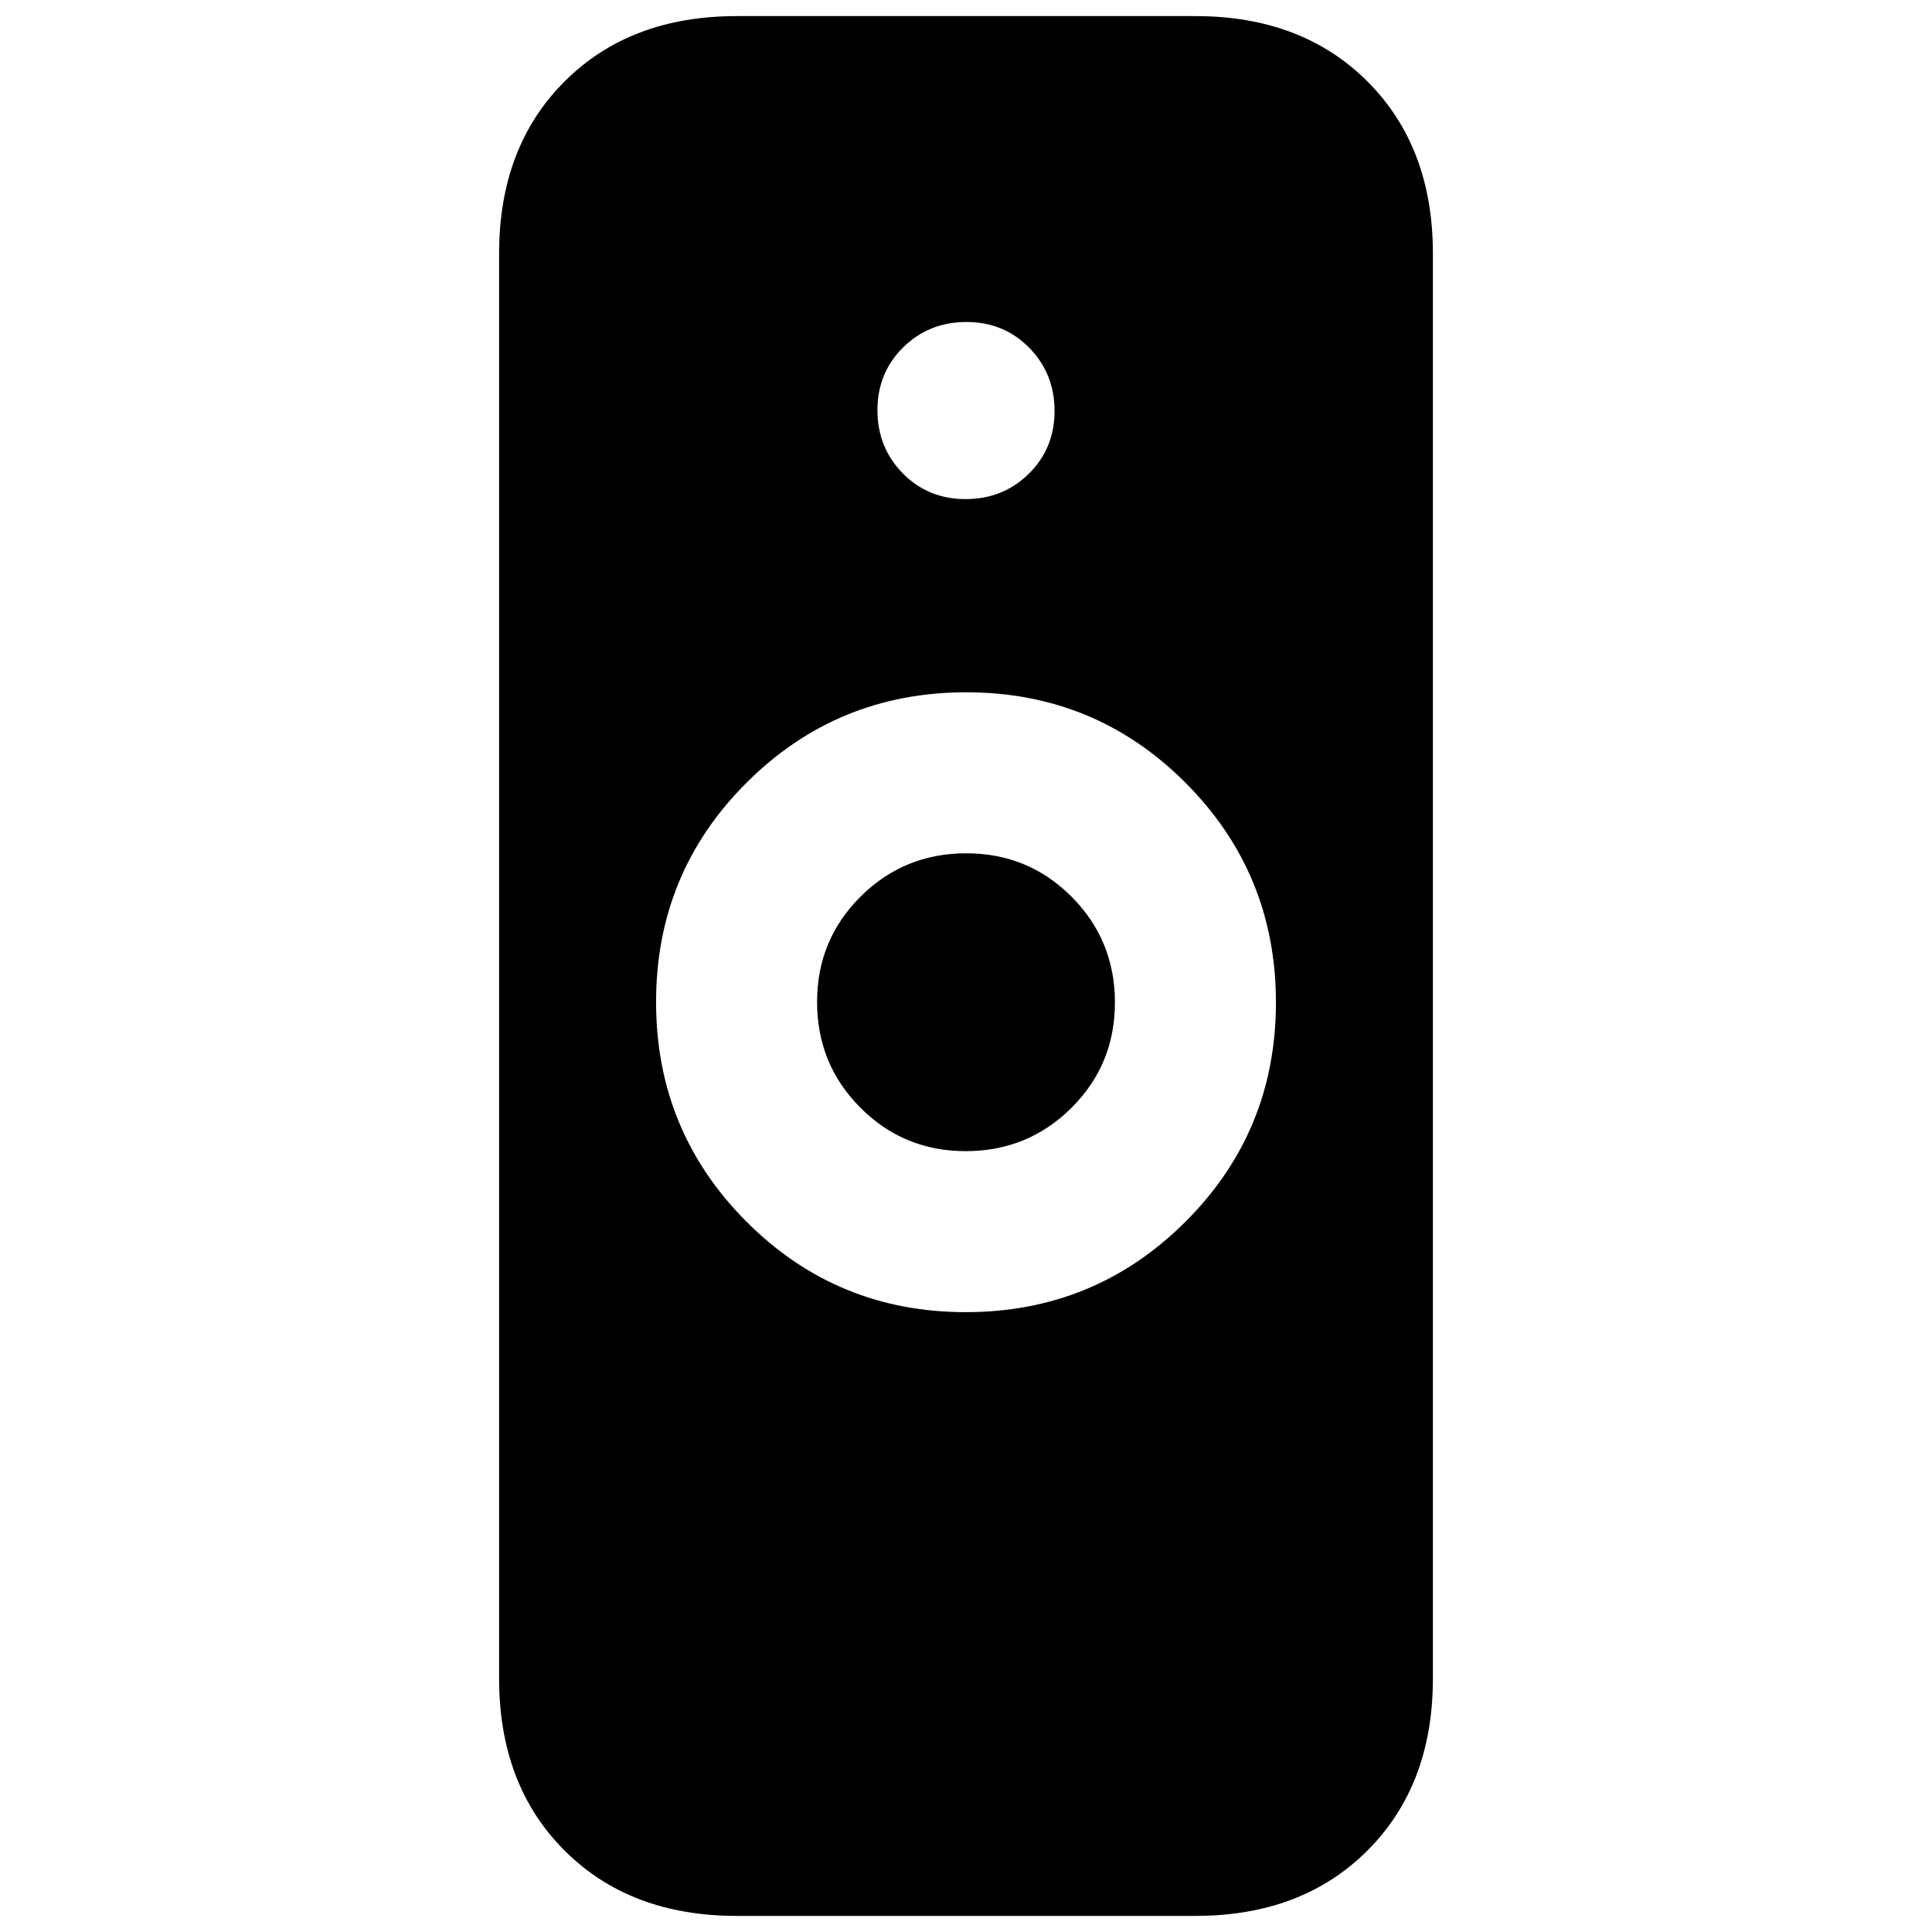 <svg xmlns="http://www.w3.org/2000/svg" height="20" viewBox="0 -960 960 960" width="20"><path d="M479.882-308Q544-308 589-352.882q45-44.883 45-109Q634-526 589.118-571q-44.883-45-109-45Q416-616 371-571.118q-45 44.883-45 109Q326-398 370.882-353q44.883 45 109 45ZM366-8q-53 0-85.5-32.5T248-126v-708q0-53 32.5-85.5T366-952h228q53 0 85.5 32.5T712-834v708q0 53-32.5 85.5T594-8H366Zm113.882-380Q449-388 427.5-409.618q-21.5-21.617-21.5-52.5Q406-493 427.618-514.5q21.617-21.5 52.5-21.5Q511-536 532.5-514.382q21.5 21.617 21.5 52.5Q554-431 532.382-409.5q-21.617 21.5-52.5 21.5Zm-.093-324q18.611 0 31.411-12.589 12.8-12.59 12.8-31.2 0-18.611-12.589-31.411-12.59-12.8-31.2-12.8-18.611 0-31.411 12.589-12.8 12.59-12.8 31.2 0 18.611 12.589 31.411 12.59 12.8 31.2 12.8Z"/></svg>